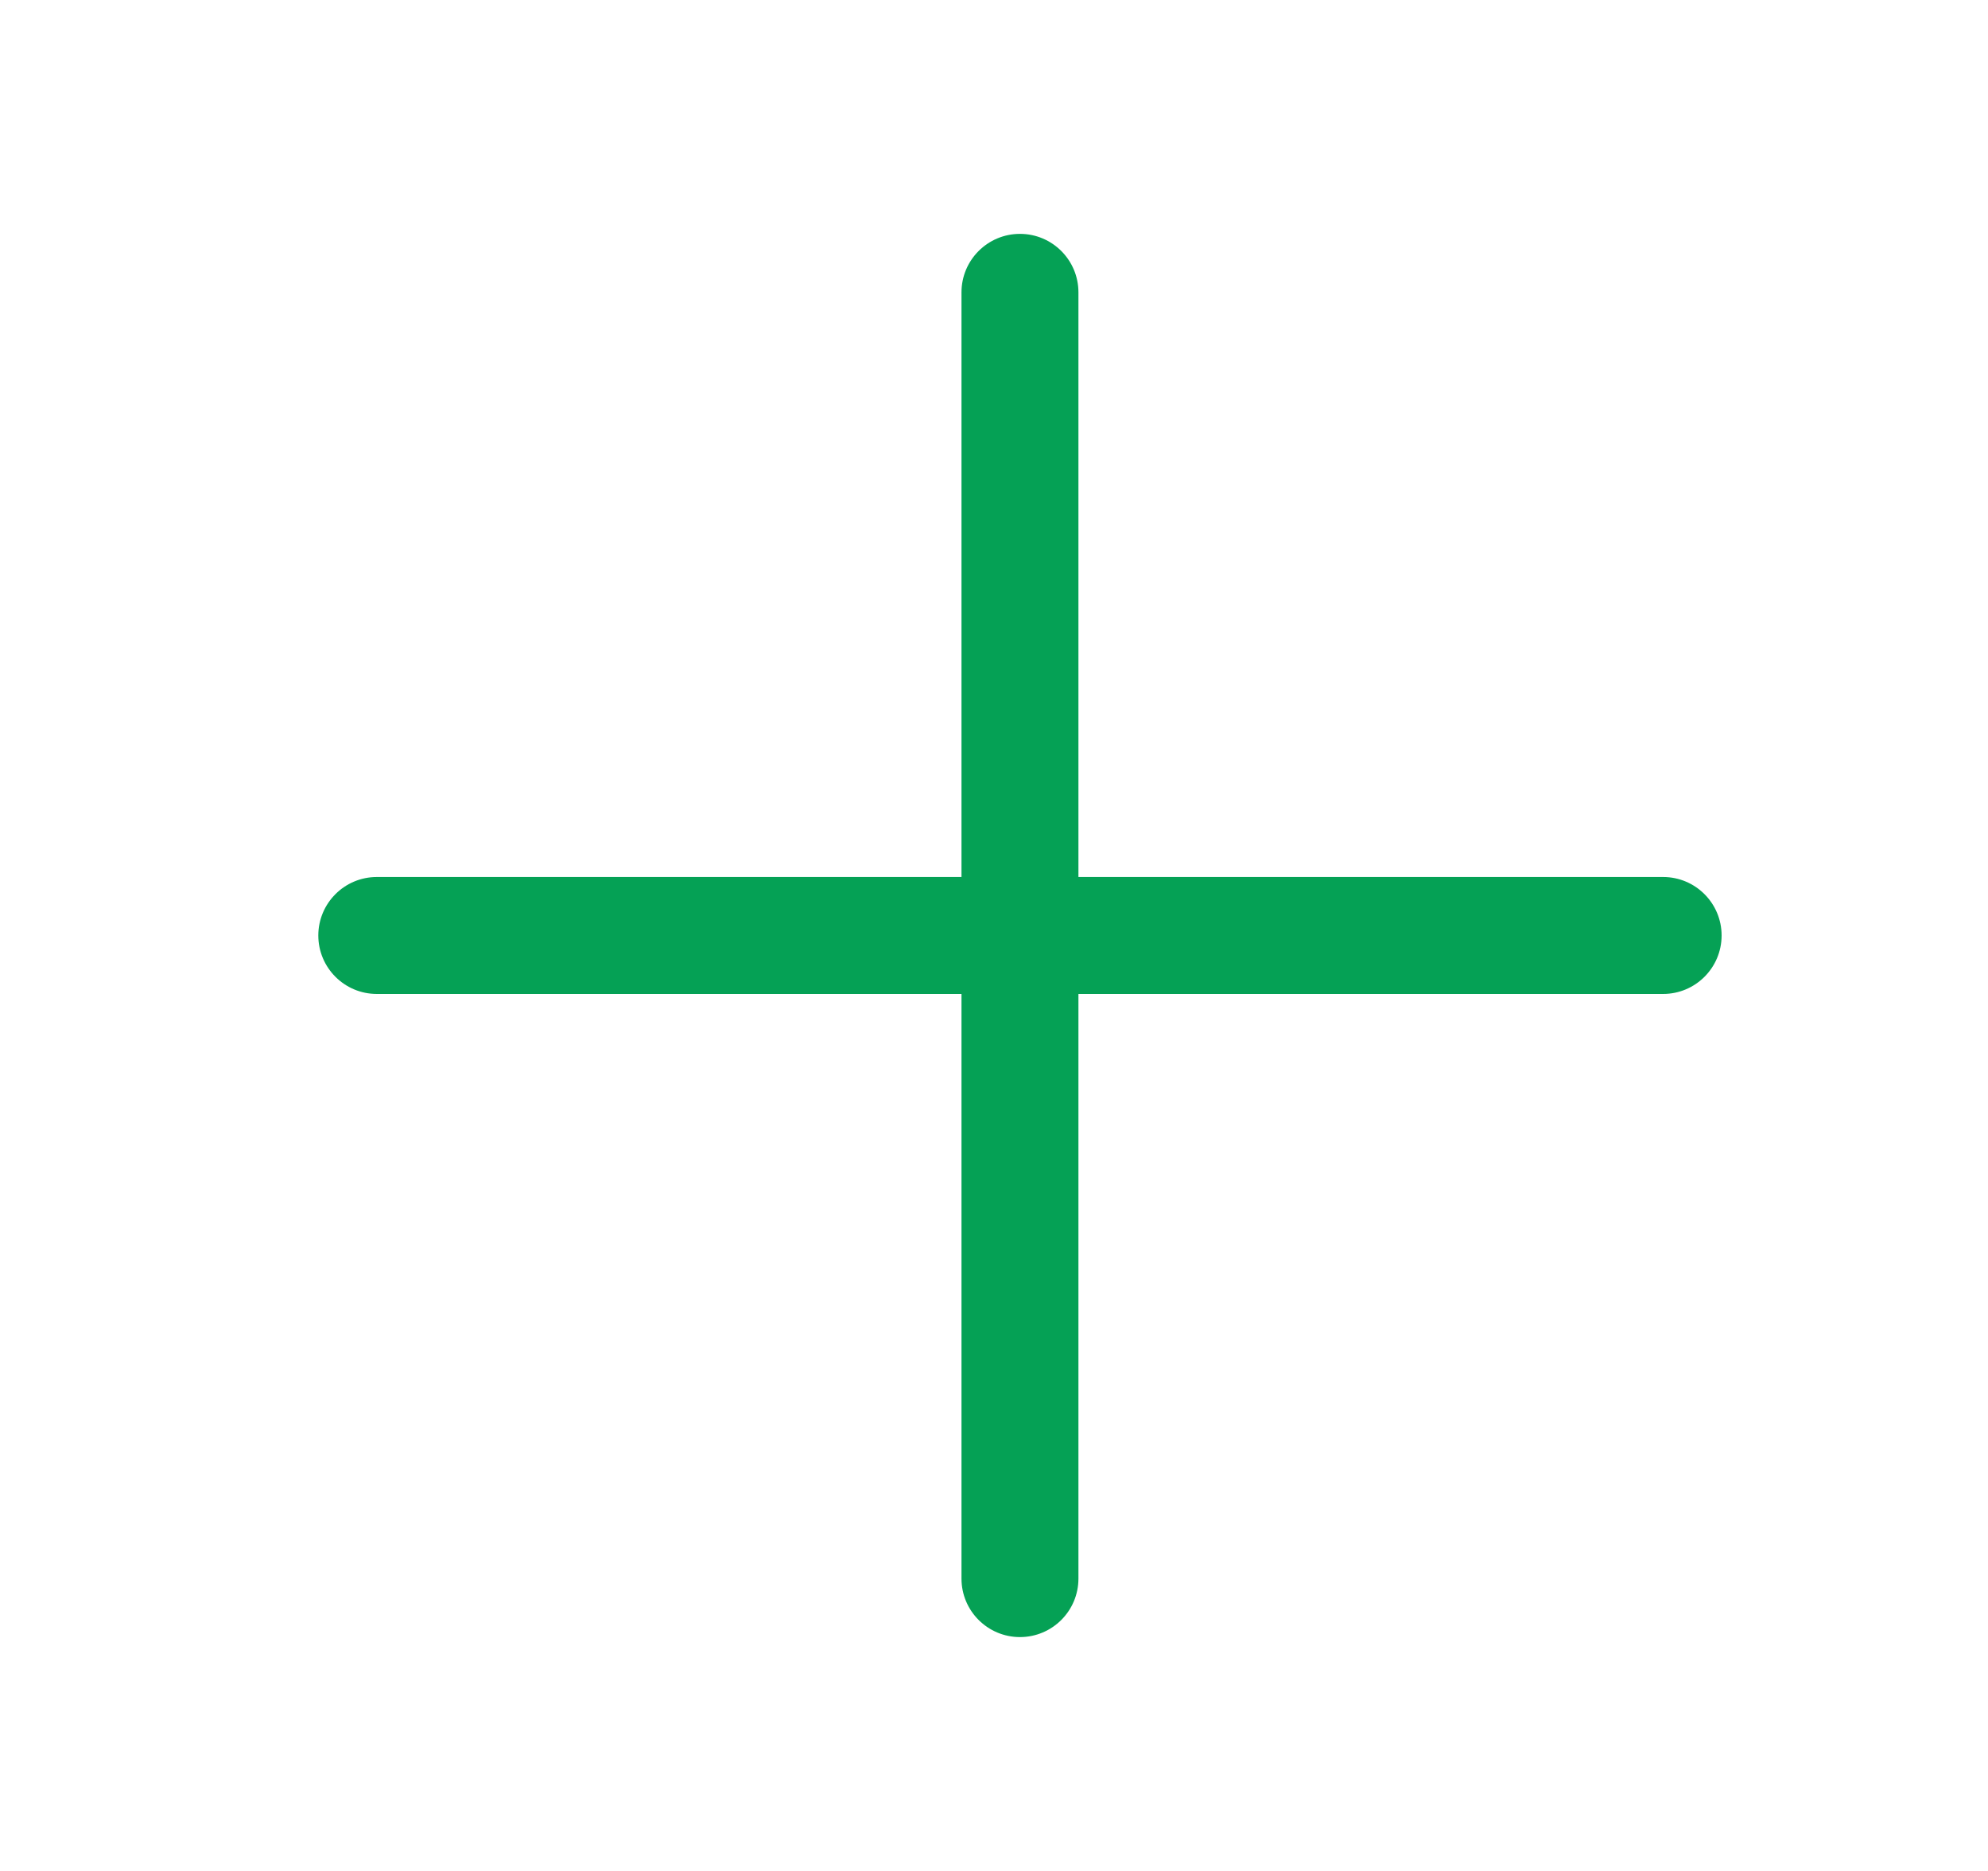 <svg width="17" height="16" viewBox="0 0 17 16" fill="#05A155" xmlns="http://www.w3.org/2000/svg">
<path fill-rule="evenodd" clip-rule="evenodd" d="M8.722 2C8.998 2 9.222 2.224 9.222 2.5V7.5H14.222C14.498 7.5 14.722 7.724 14.722 8C14.722 8.276 14.498 8.5 14.222 8.5H9.222V13.5C9.222 13.776 8.998 14 8.722 14C8.446 14 8.222 13.776 8.222 13.5V8.5H3.222C2.946 8.5 2.722 8.276 2.722 8C2.722 7.724 2.946 7.5 3.222 7.5H8.222V2.5C8.222 2.224 8.446 2 8.722 2Z" fill="#05A155"/>
</svg>
